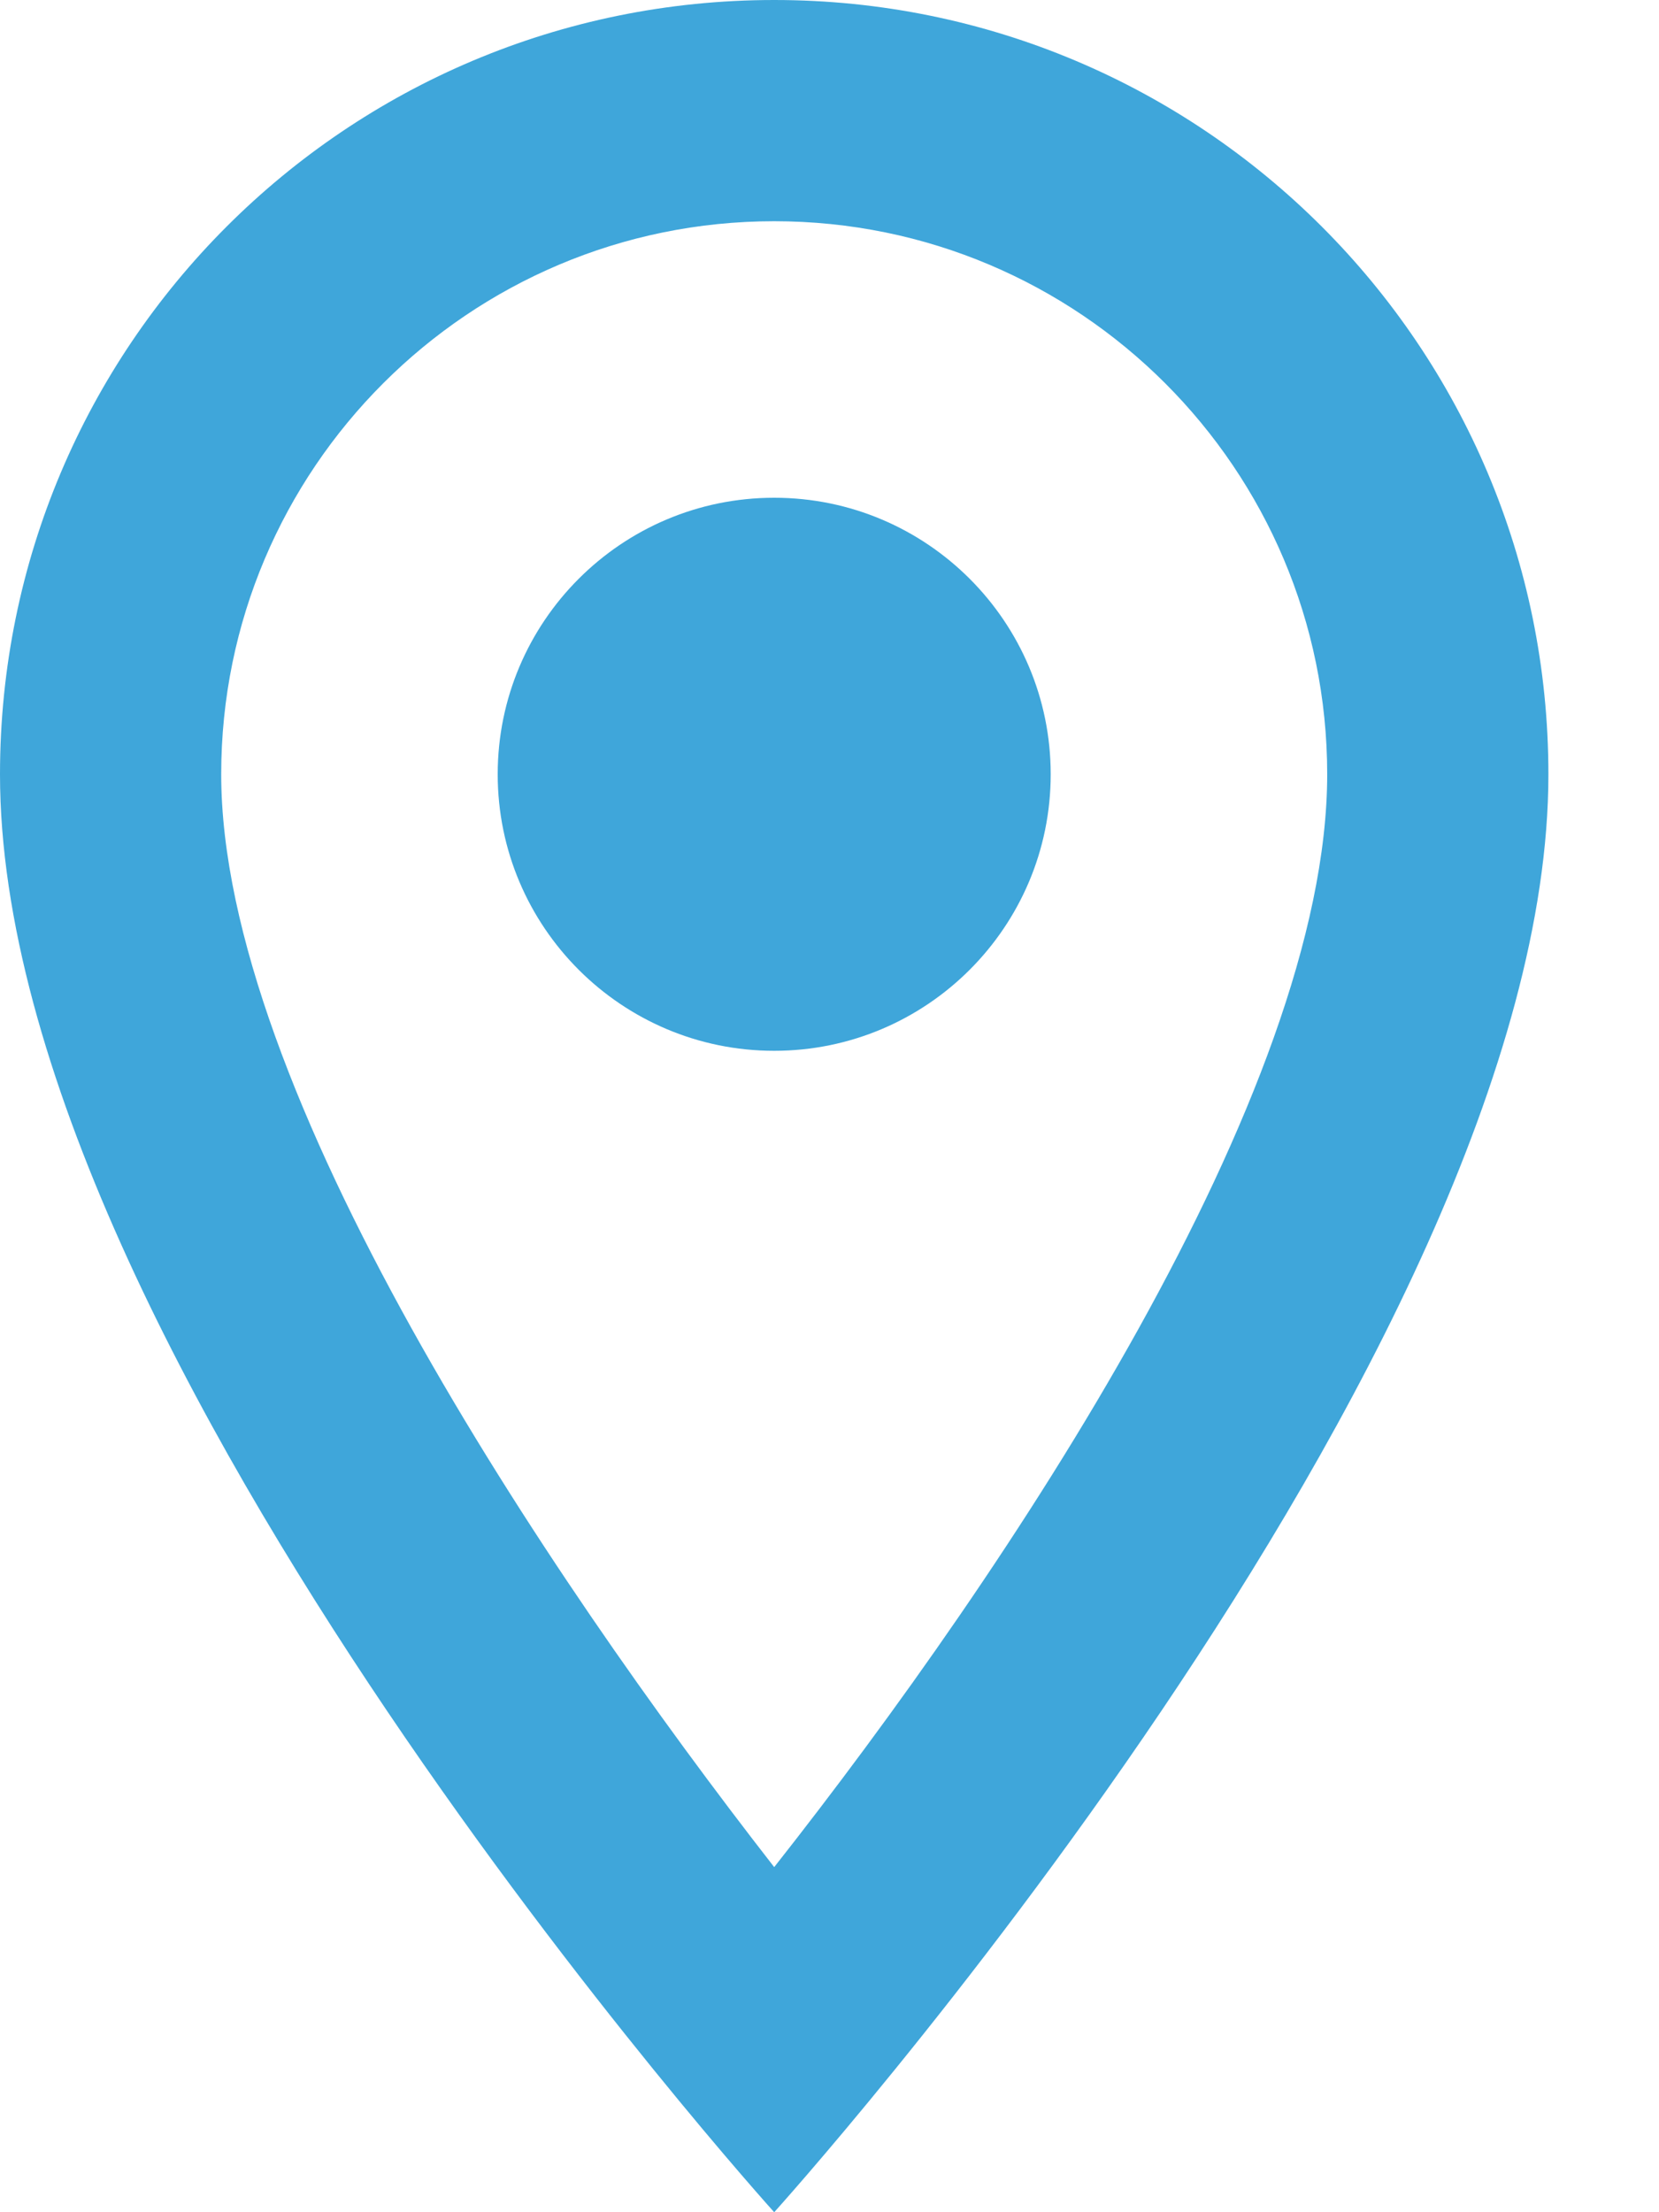 <svg width="9" height="12" viewBox="0 0 9 12" fill="none" xmlns="http://www.w3.org/2000/svg">
<path d="M4.2 0C1.878 0 0 1.878 0 4.2C0 7.35 4.2 12 4.2 12C4.2 12 8.4 7.35 8.4 4.2C8.4 1.878 6.522 0 4.2 0ZM1.2 4.2C1.2 2.544 2.544 1.2 4.2 1.2C5.856 1.2 7.2 2.544 7.2 4.2C7.2 5.928 5.472 8.514 4.2 10.128C2.952 8.526 1.2 5.91 1.2 4.2Z" fill="#3FA6DA"/>
<path d="M4.2 5.7C5.028 5.7 5.7 5.028 5.7 4.2C5.7 3.372 5.028 2.7 4.2 2.7C3.372 2.7 2.7 3.372 2.7 4.2C2.7 5.028 3.372 5.7 4.2 5.7Z" fill="#3FA6DA"/>
</svg>
